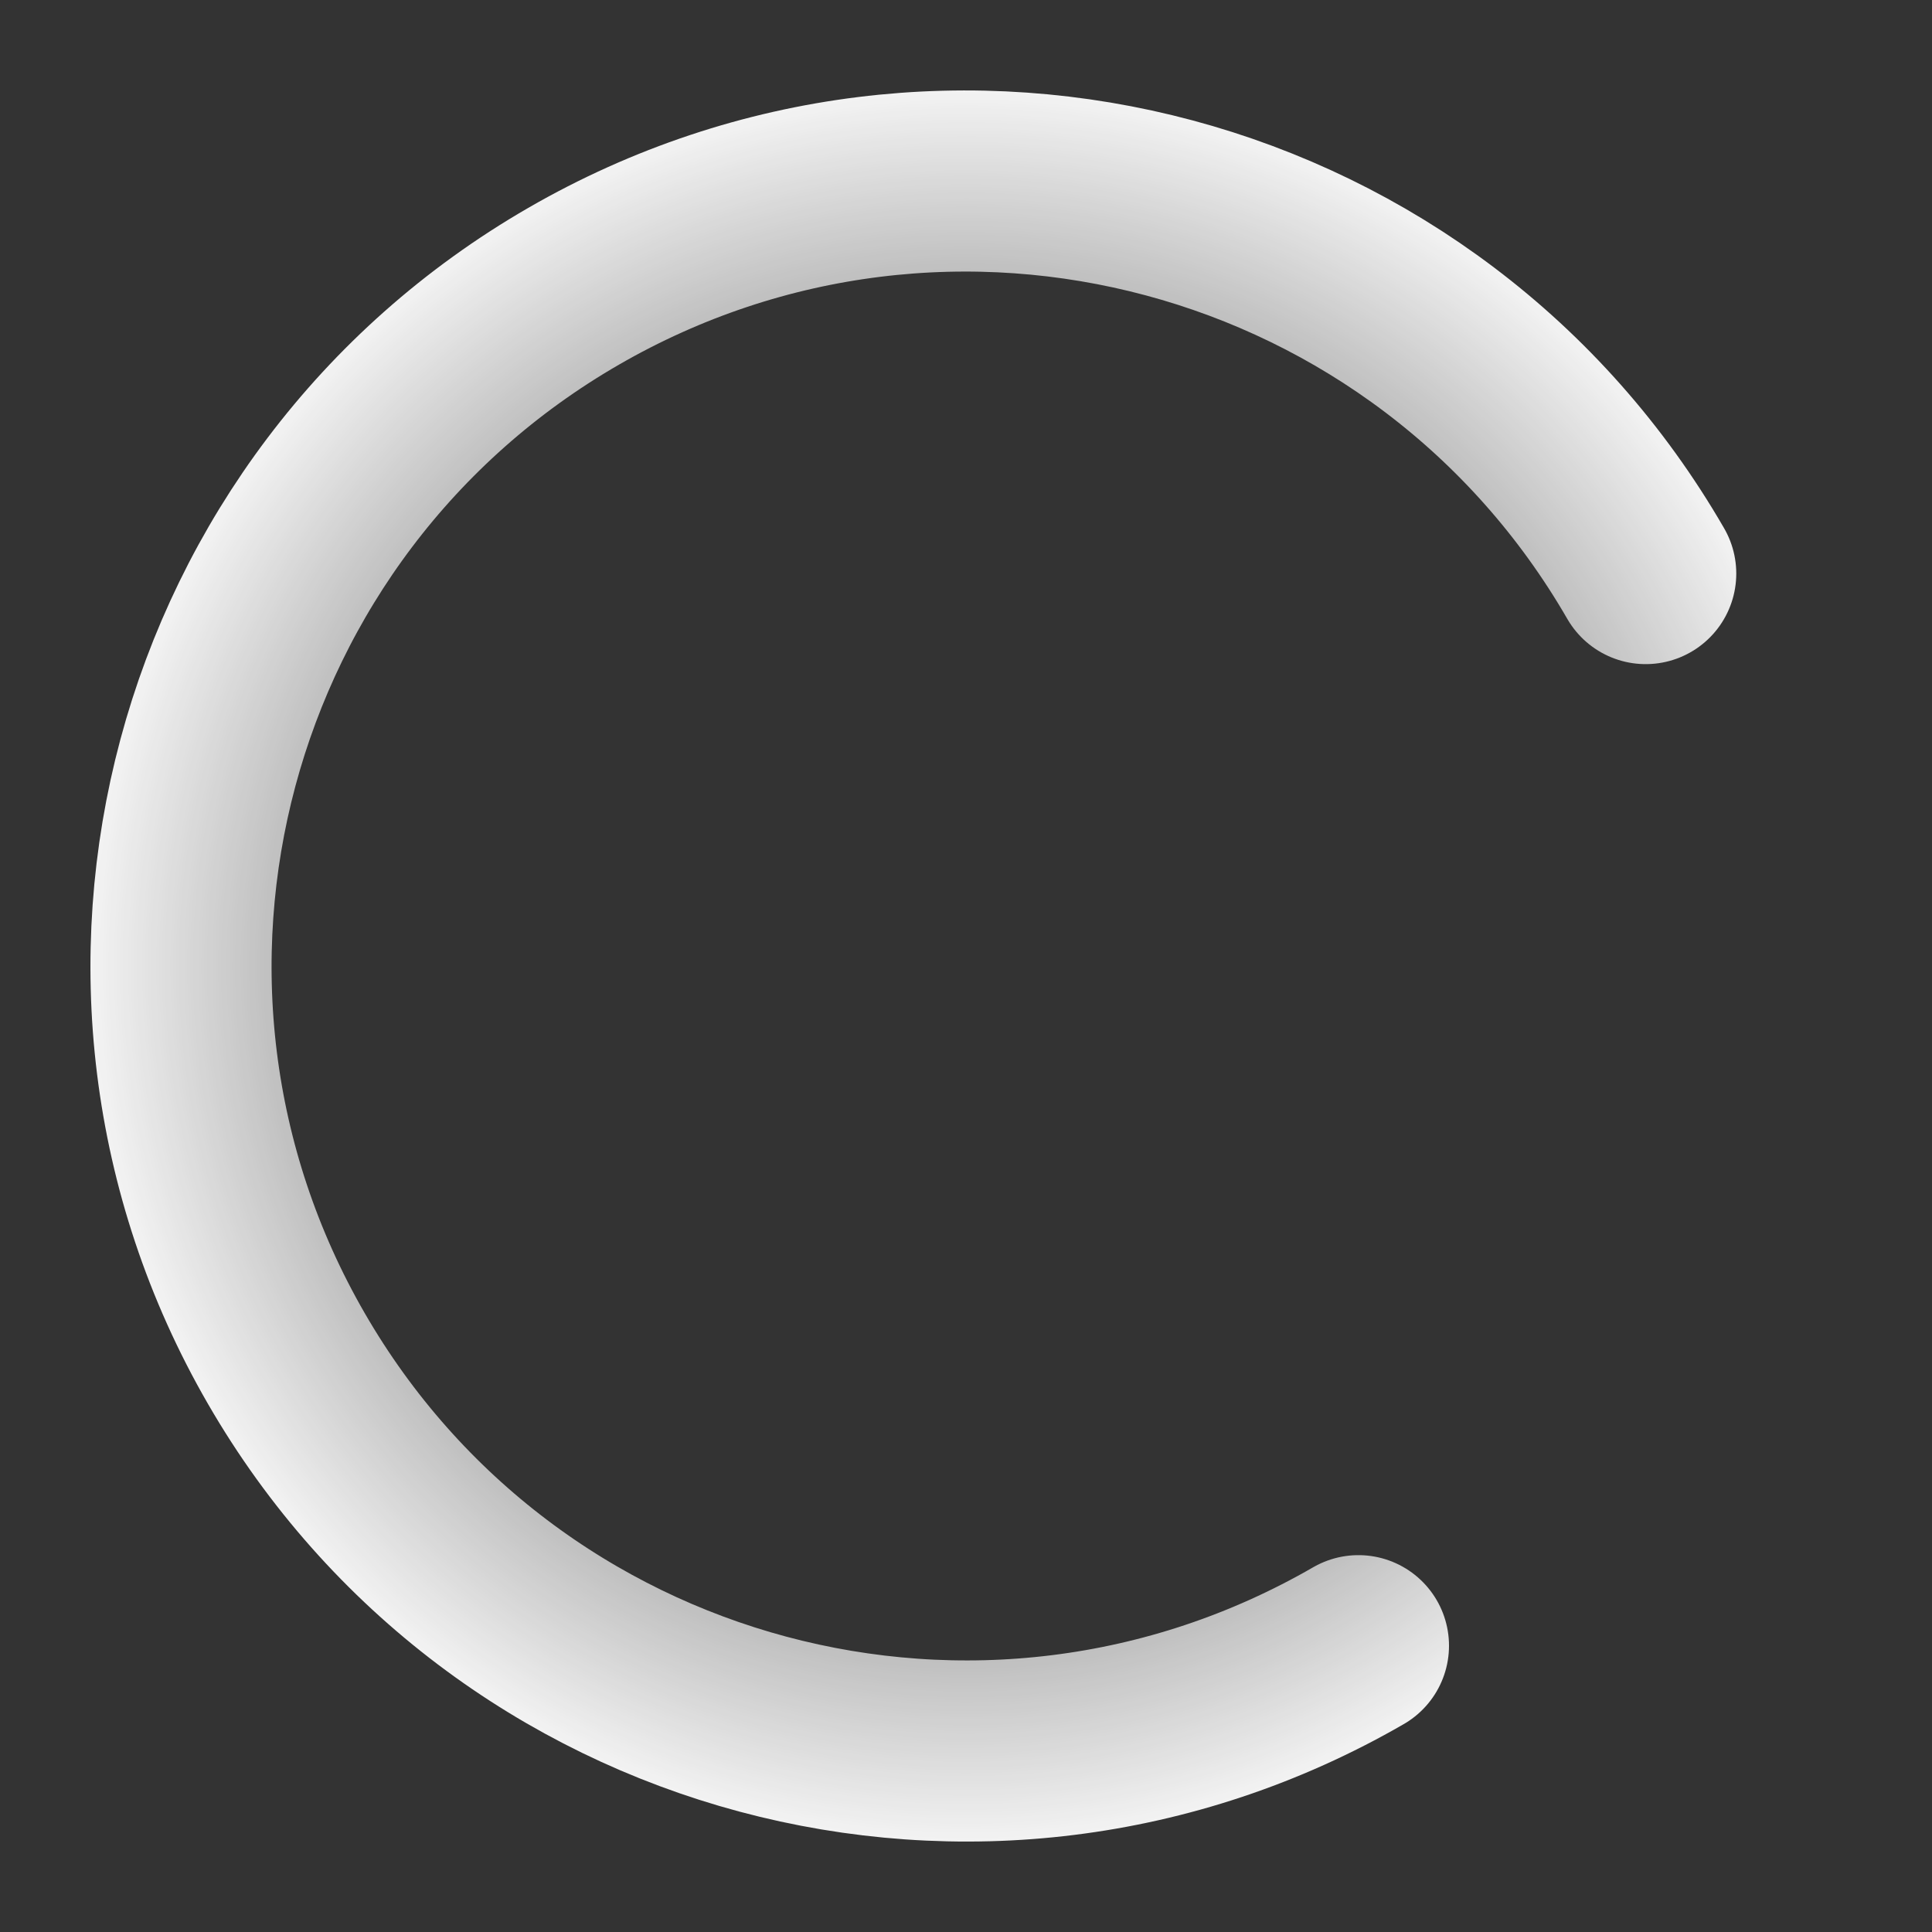 <svg width="16" height="16" viewBox="0 0 16 16" fill="none" xmlns="http://www.w3.org/2000/svg">
<rect x="0" y="0" width="16" height="16" fill="#333333" stroke="none"/>
<g clip-path="url(#clip0_1203_164237)">
<path d="M11.25 13.629C8.141 15.424 4.166 14.359 2.371 11.25C0.576 8.141 1.641 4.166 4.75 2.371C7.859 0.576 11.834 1.641 13.629 4.75" stroke="url(#paint0_angular_1203_164237)" stroke-width="1.5" stroke-linecap="round"/>
</g>
<defs>
<radialGradient id="paint0_angular_1203_164237" cx="0" cy="0" r="1" gradientUnits="userSpaceOnUse" gradientTransform="translate(8 8) rotate(-22.405) scale(7.566)">
<stop offset="0.219" stop-color="white" stop-opacity="0"/>
<stop offset="1" stop-color="white"/>
</radialGradient>
<clipPath id="clip0_1203_164237">
<rect width="16" height="16" fill="white"/>
</clipPath>
</defs>
</svg>
